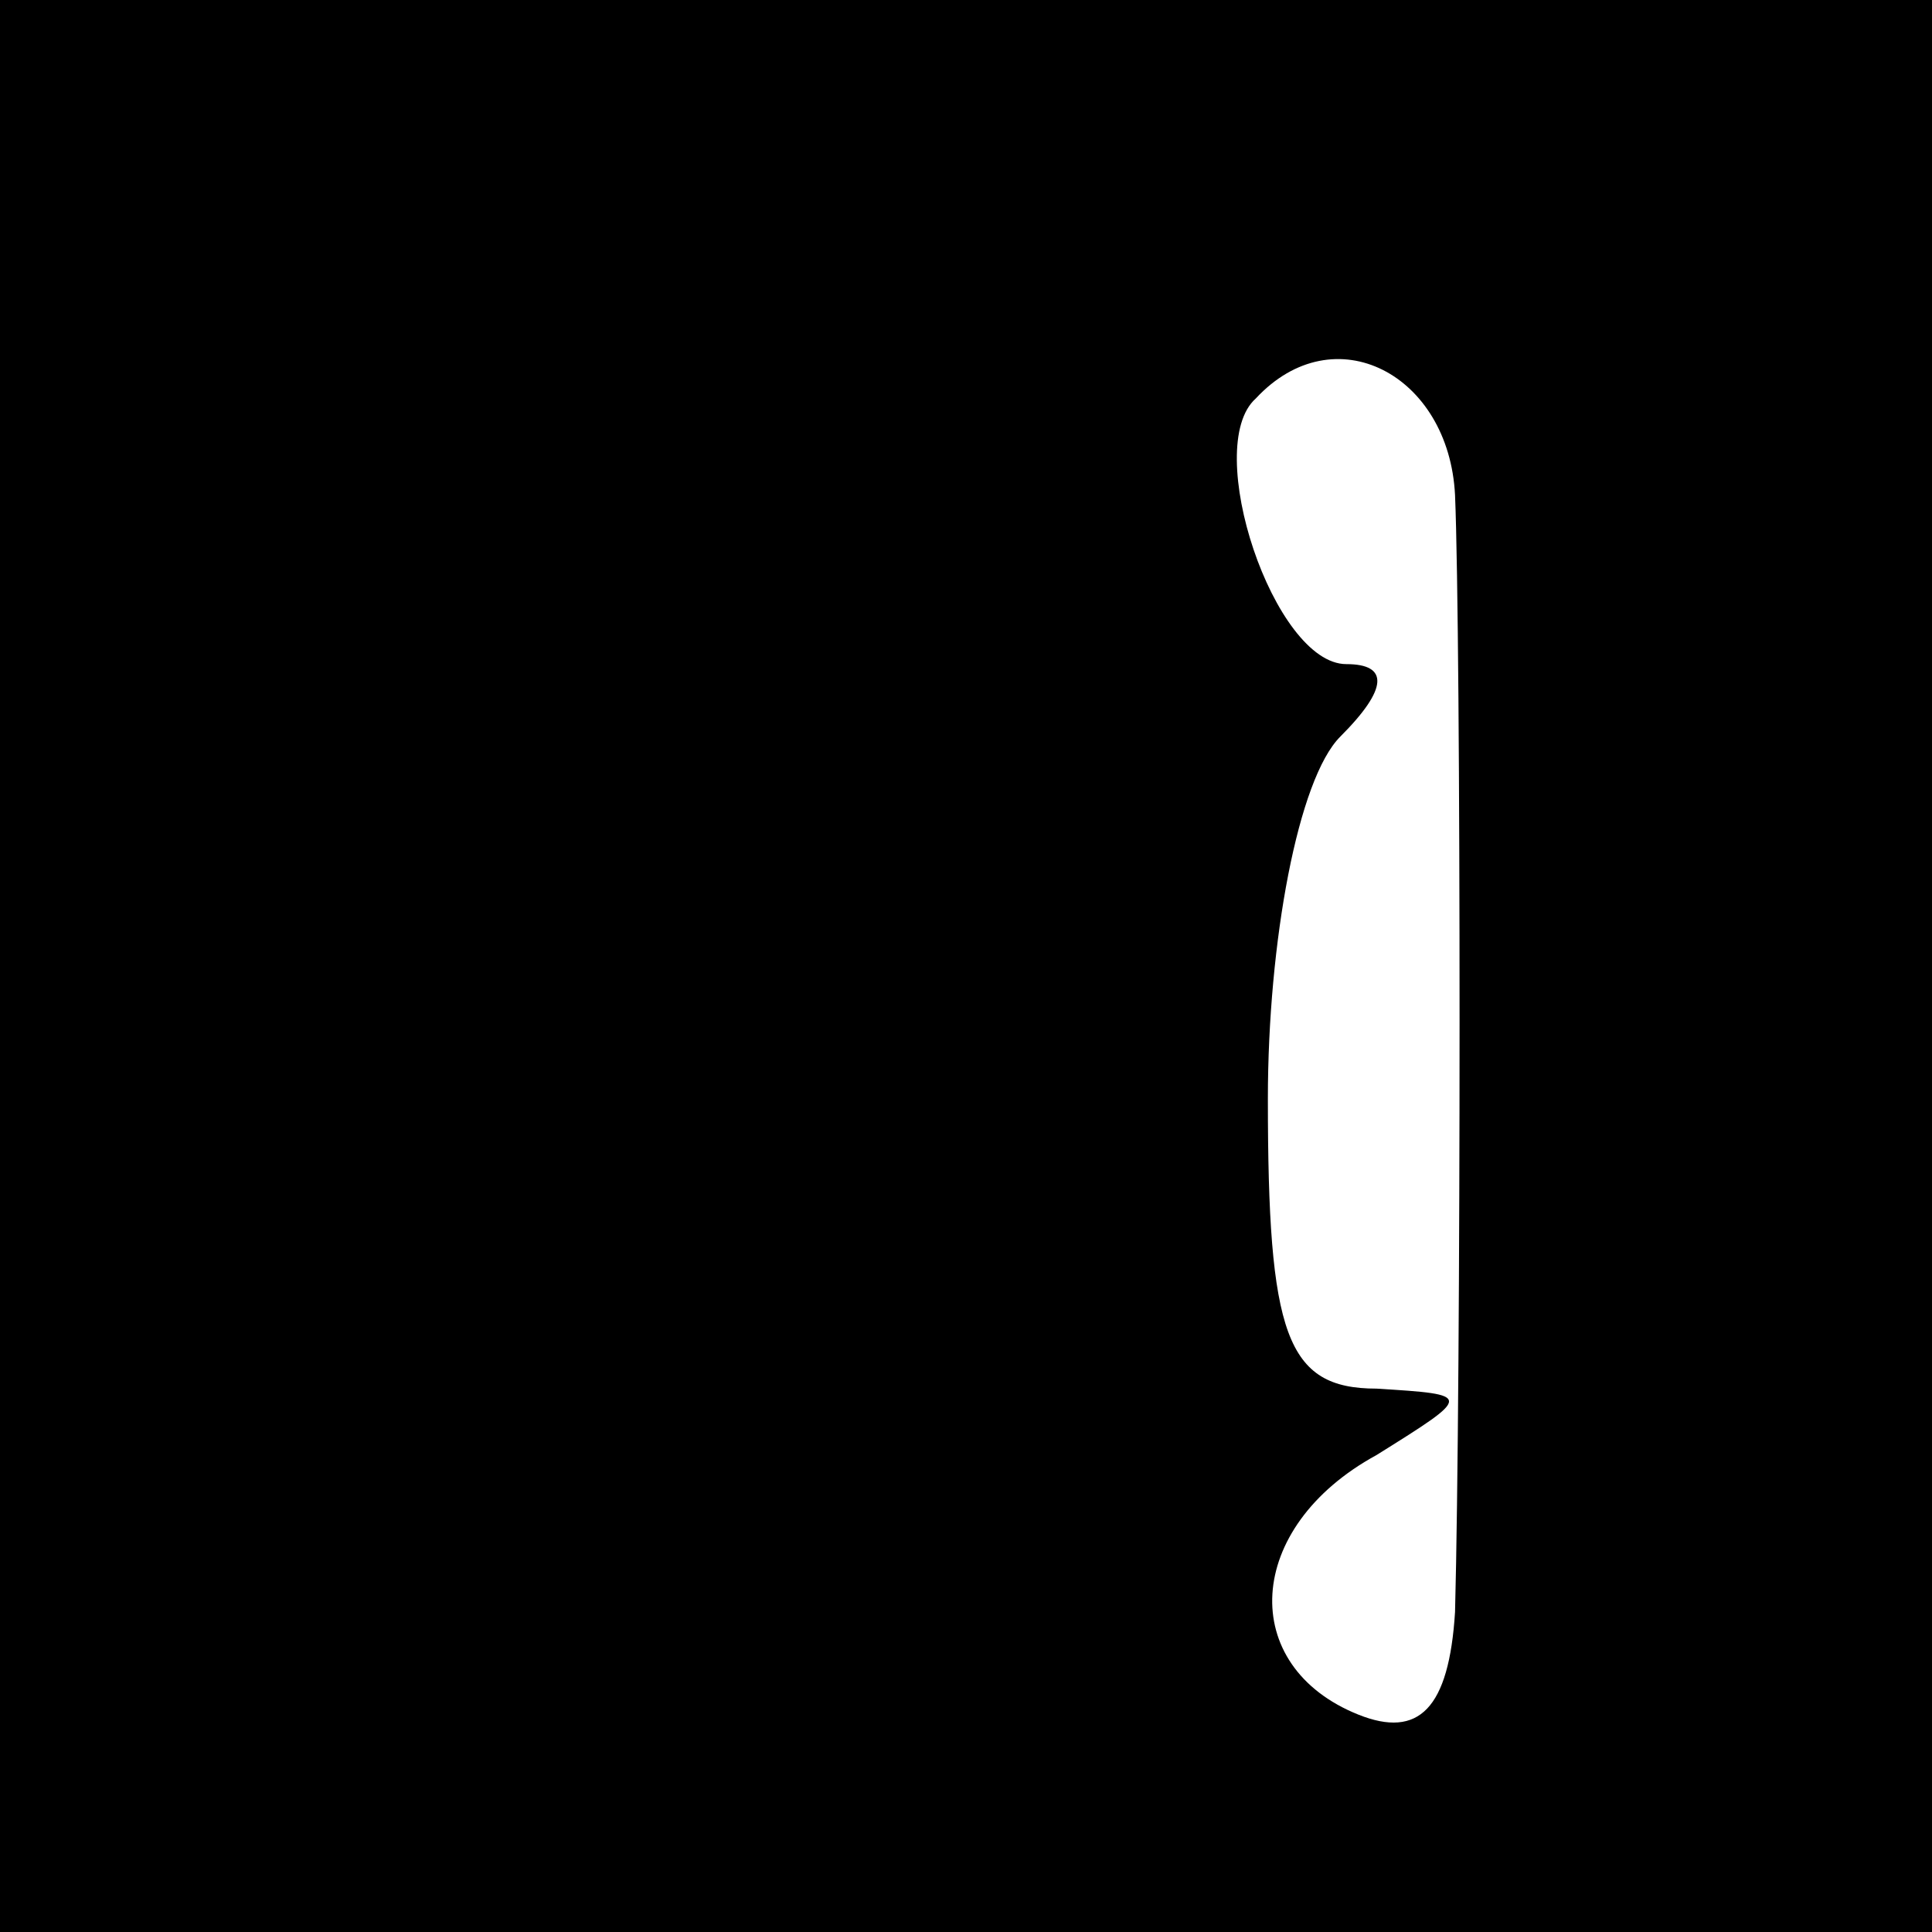 <?xml version="1.0" standalone="no"?>
<!DOCTYPE svg PUBLIC "-//W3C//DTD SVG 20010904//EN"
 "http://www.w3.org/TR/2001/REC-SVG-20010904/DTD/svg10.dtd">
<svg version="1.0" xmlns="http://www.w3.org/2000/svg"
 width="32pt" height="32pt" viewBox="0 0 32 32"
 preserveAspectRatio="xMidYMid meet">
<rect x="0" y="0" width="32" height="32" fill="#808080" stroke="none"/>
<g transform="translate(0,32) scale(0.1,-0.1)"
fill="#000000" stroke="none">
<path fill="#000000" stroke="none" d="M0 160 l0 -160 160 0 160 0 0 160 0
160 -160 0 -160 0 0 -160z"/>
<path fill="#ffffff" stroke="none" d="M241 238 c1 -24 1 -147 0 -185 -1 -16
-6 -21 -16 -17 -20 8 -19 31 3 43 16 10 16 10 0 11 -15 0 -18 9 -18 48 0 26 5
53 12 60 8 8 8 12 1 12 -12 0 -24 36 -15 44 13 14 32 4 33 -16z"/>
</g>
</svg>
